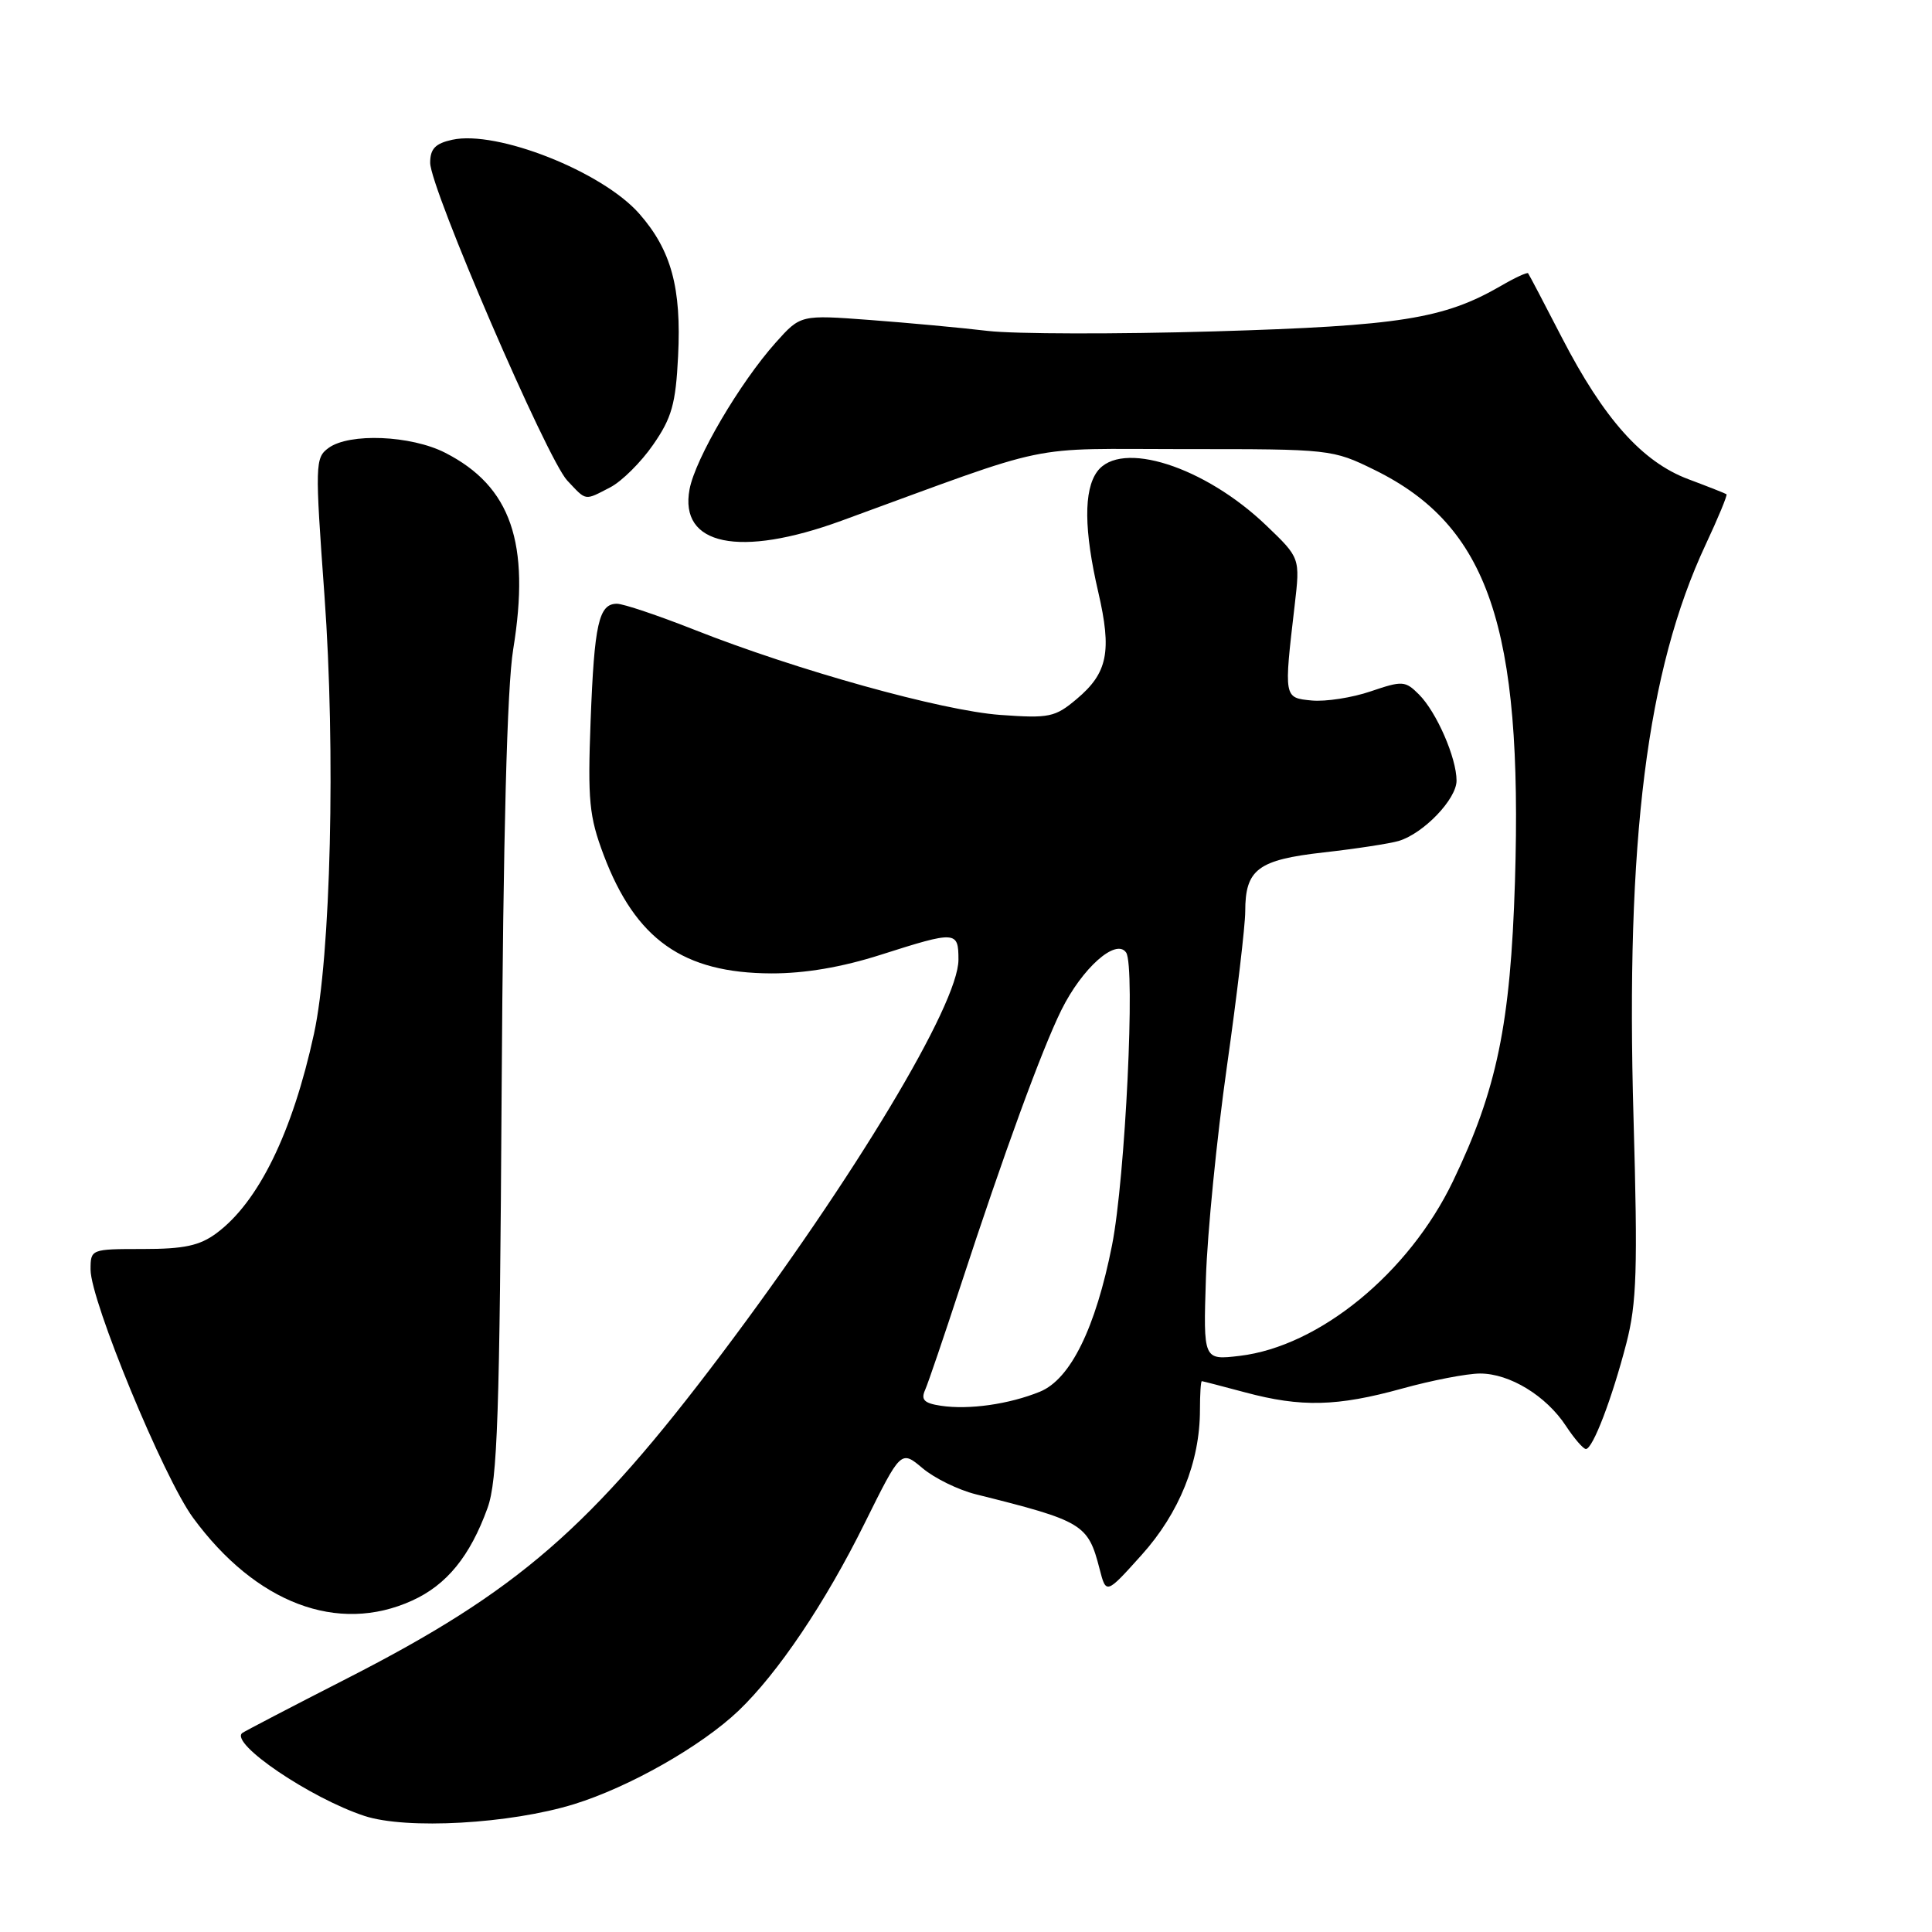 <?xml version="1.0" encoding="UTF-8" standalone="no"?>
<!DOCTYPE svg PUBLIC "-//W3C//DTD SVG 1.1//EN" "http://www.w3.org/Graphics/SVG/1.1/DTD/svg11.dtd" >
<svg xmlns="http://www.w3.org/2000/svg" xmlns:xlink="http://www.w3.org/1999/xlink" version="1.1" viewBox="0 0 256 256">
 <g >
 <path fill="currentColor"
d=" M 76.07 239.06 C 83.38 236.80 92.91 231.39 97.85 226.69 C 103.07 221.71 109.35 212.39 114.58 201.82 C 119.38 192.14 119.38 192.14 122.24 194.54 C 123.81 195.87 126.98 197.42 129.30 198.00 C 143.52 201.55 144.17 201.94 145.70 207.89 C 146.57 211.27 146.57 211.27 151.27 206.04 C 156.27 200.48 159.00 193.70 159.00 186.82 C 159.00 184.72 159.11 183.01 159.25 183.01 C 159.39 183.02 161.97 183.69 165.00 184.50 C 172.41 186.49 177.19 186.37 185.76 184.00 C 189.73 182.90 194.39 182.00 196.12 182.00 C 200.04 182.00 204.88 184.95 207.50 188.95 C 208.60 190.62 209.79 192.00 210.14 192.00 C 211.05 192.00 213.59 185.36 215.50 178.00 C 216.88 172.66 217.02 168.22 216.45 148.12 C 215.39 111.30 218.22 88.82 226.00 72.18 C 227.67 68.62 228.91 65.61 228.77 65.49 C 228.62 65.38 226.34 64.48 223.70 63.49 C 217.60 61.20 212.51 55.49 206.95 44.72 C 204.62 40.20 202.61 36.37 202.48 36.21 C 202.36 36.05 200.73 36.80 198.88 37.88 C 191.33 42.25 185.47 43.18 160.91 43.91 C 147.93 44.29 134.43 44.26 130.91 43.85 C 127.38 43.43 120.36 42.78 115.29 42.40 C 106.08 41.71 106.08 41.71 102.79 45.39 C 98.03 50.72 92.14 60.75 91.37 64.83 C 89.97 72.28 97.97 73.94 111.50 69.00 C 140.31 58.48 135.39 59.51 157.00 59.51 C 176.29 59.50 176.56 59.53 182.14 62.27 C 197.22 69.68 201.78 83.05 200.74 116.82 C 200.15 135.71 198.35 144.40 192.52 156.53 C 186.67 168.70 174.80 178.41 164.26 179.66 C 159.44 180.23 159.44 180.23 159.79 169.36 C 159.98 163.39 161.23 150.77 162.57 141.33 C 163.91 131.88 165.00 122.63 165.00 120.77 C 165.00 115.19 166.67 113.93 175.39 112.95 C 179.68 112.47 184.15 111.78 185.34 111.43 C 188.64 110.43 193.00 105.89 193.00 103.44 C 193.00 100.42 190.35 94.35 188.02 92.02 C 186.20 90.20 185.83 90.18 181.62 91.61 C 179.16 92.45 175.65 92.99 173.82 92.82 C 170.10 92.46 170.11 92.53 171.55 80.21 C 172.28 73.93 172.28 73.93 167.79 69.63 C 159.61 61.79 148.49 58.24 145.38 62.49 C 143.58 64.95 143.63 70.28 145.52 78.43 C 147.35 86.32 146.78 89.17 142.67 92.62 C 139.80 95.04 139.04 95.20 132.53 94.73 C 124.81 94.17 105.57 88.81 91.99 83.44 C 87.20 81.55 82.59 80.00 81.75 80.00 C 79.34 80.00 78.75 82.64 78.26 95.50 C 77.86 106.07 78.07 108.19 79.98 113.27 C 84.22 124.49 90.51 128.94 102.21 128.98 C 106.66 128.99 111.55 128.16 116.71 126.51 C 126.69 123.33 127.00 123.34 127.00 127.17 C 127.00 133.07 113.19 156.05 95.64 179.37 C 78.23 202.49 68.61 210.84 45.99 222.40 C 38.57 226.19 32.32 229.45 32.09 229.64 C 30.45 231.03 41.13 238.26 48.29 240.62 C 53.86 242.45 67.59 241.68 76.07 239.06 Z  M 54.60 212.09 C 59.20 210.01 62.29 206.20 64.60 199.82 C 65.92 196.17 66.21 187.59 66.47 144.50 C 66.68 110.66 67.19 90.99 68.00 86.05 C 70.30 71.94 67.71 64.44 58.98 59.99 C 54.45 57.68 46.28 57.34 43.53 59.36 C 41.75 60.66 41.73 61.50 42.99 78.87 C 44.49 99.46 43.84 126.75 41.60 137.00 C 38.75 150.09 34.25 159.28 28.68 163.41 C 26.45 165.06 24.39 165.50 18.93 165.50 C 12.05 165.50 12.00 165.52 12.00 168.23 C 12.00 172.35 21.69 195.82 25.58 201.11 C 33.90 212.45 44.77 216.56 54.60 212.09 Z  M 80.87 64.57 C 82.39 63.78 84.95 61.24 86.55 58.92 C 89.01 55.38 89.54 53.51 89.85 47.21 C 90.31 38.15 88.95 33.15 84.71 28.32 C 79.80 22.73 65.85 17.22 59.92 18.52 C 57.68 19.01 57.00 19.72 57.00 21.57 C 57.00 24.92 72.49 60.83 75.16 63.67 C 77.75 66.42 77.39 66.37 80.87 64.57 Z  M 124.67 186.27 C 122.46 185.94 122.00 185.48 122.58 184.18 C 122.99 183.25 125.08 177.10 127.24 170.50 C 133.04 152.77 138.04 139.10 140.63 133.85 C 143.39 128.27 147.89 124.27 149.22 126.22 C 150.46 128.05 149.11 156.09 147.35 165.00 C 145.17 175.99 141.84 182.76 137.79 184.41 C 133.71 186.07 128.39 186.83 124.67 186.27 Z "/>
</g>
</svg>